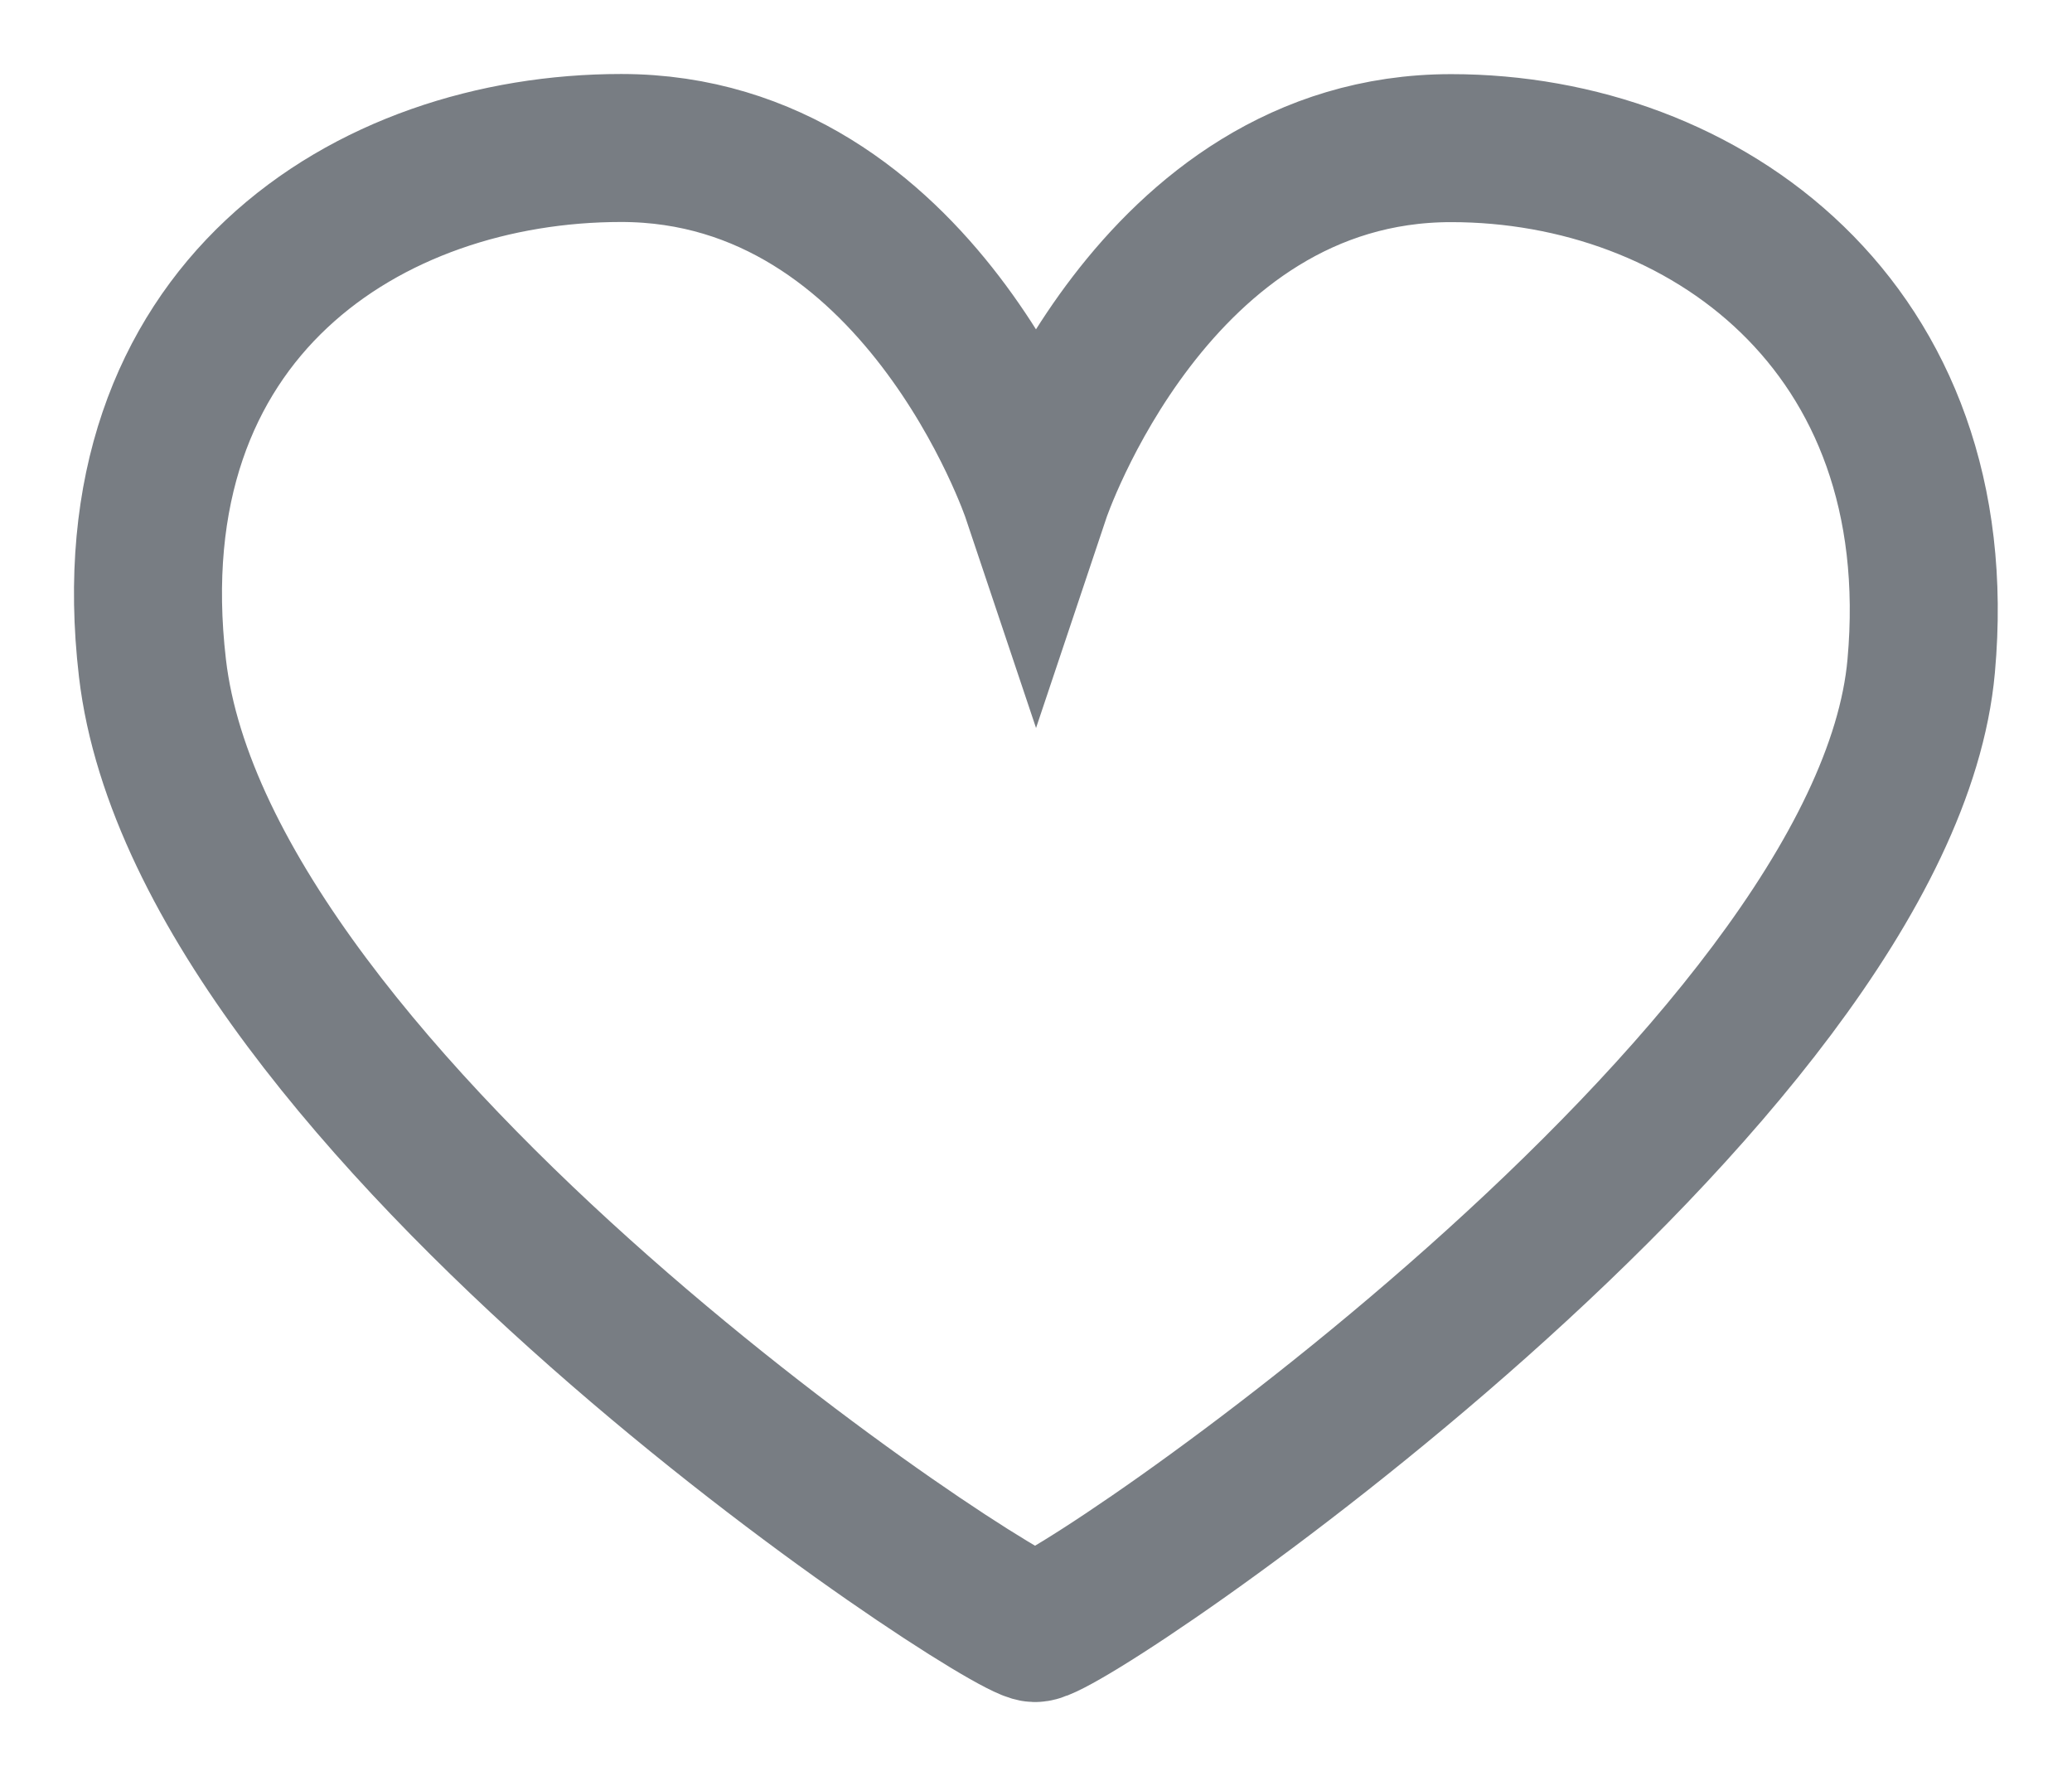 <?xml version="1.0" encoding="UTF-8" standalone="no"?>
<svg width="14px" height="12px" viewBox="0 0 14 12" version="1.1" xmlns="http://www.w3.org/2000/svg" xmlns:xlink="http://www.w3.org/1999/xlink">
    <!-- Generator: Sketch 3.8.3 (29802) - http://www.bohemiancoding.com/sketch -->
    <title>Shape</title>
    <desc>Created with Sketch.</desc>
    <defs></defs>
    <g id="Page-1" stroke="none" stroke-width="1" fill="none" fill-rule="evenodd">
        <g id="like-icon" transform="translate(1, 1)" stroke="#787D83">
            <path d="M6,2.345 C6,2.345 5.214,0 3.197,0 C1.494,0 -0.252,1.096 0.03,3.514 C0.374,6.467 5.755,9.994 5.993,10.001 C6.231,10.011 11.731,6.281 11.981,3.501 C12.189,1.201 10.508,0.001 8.806,0.001 C6.785,0 6,2.345 6,2.345 Z" id="Shape"></path>
        </g>
    </g>
</svg>